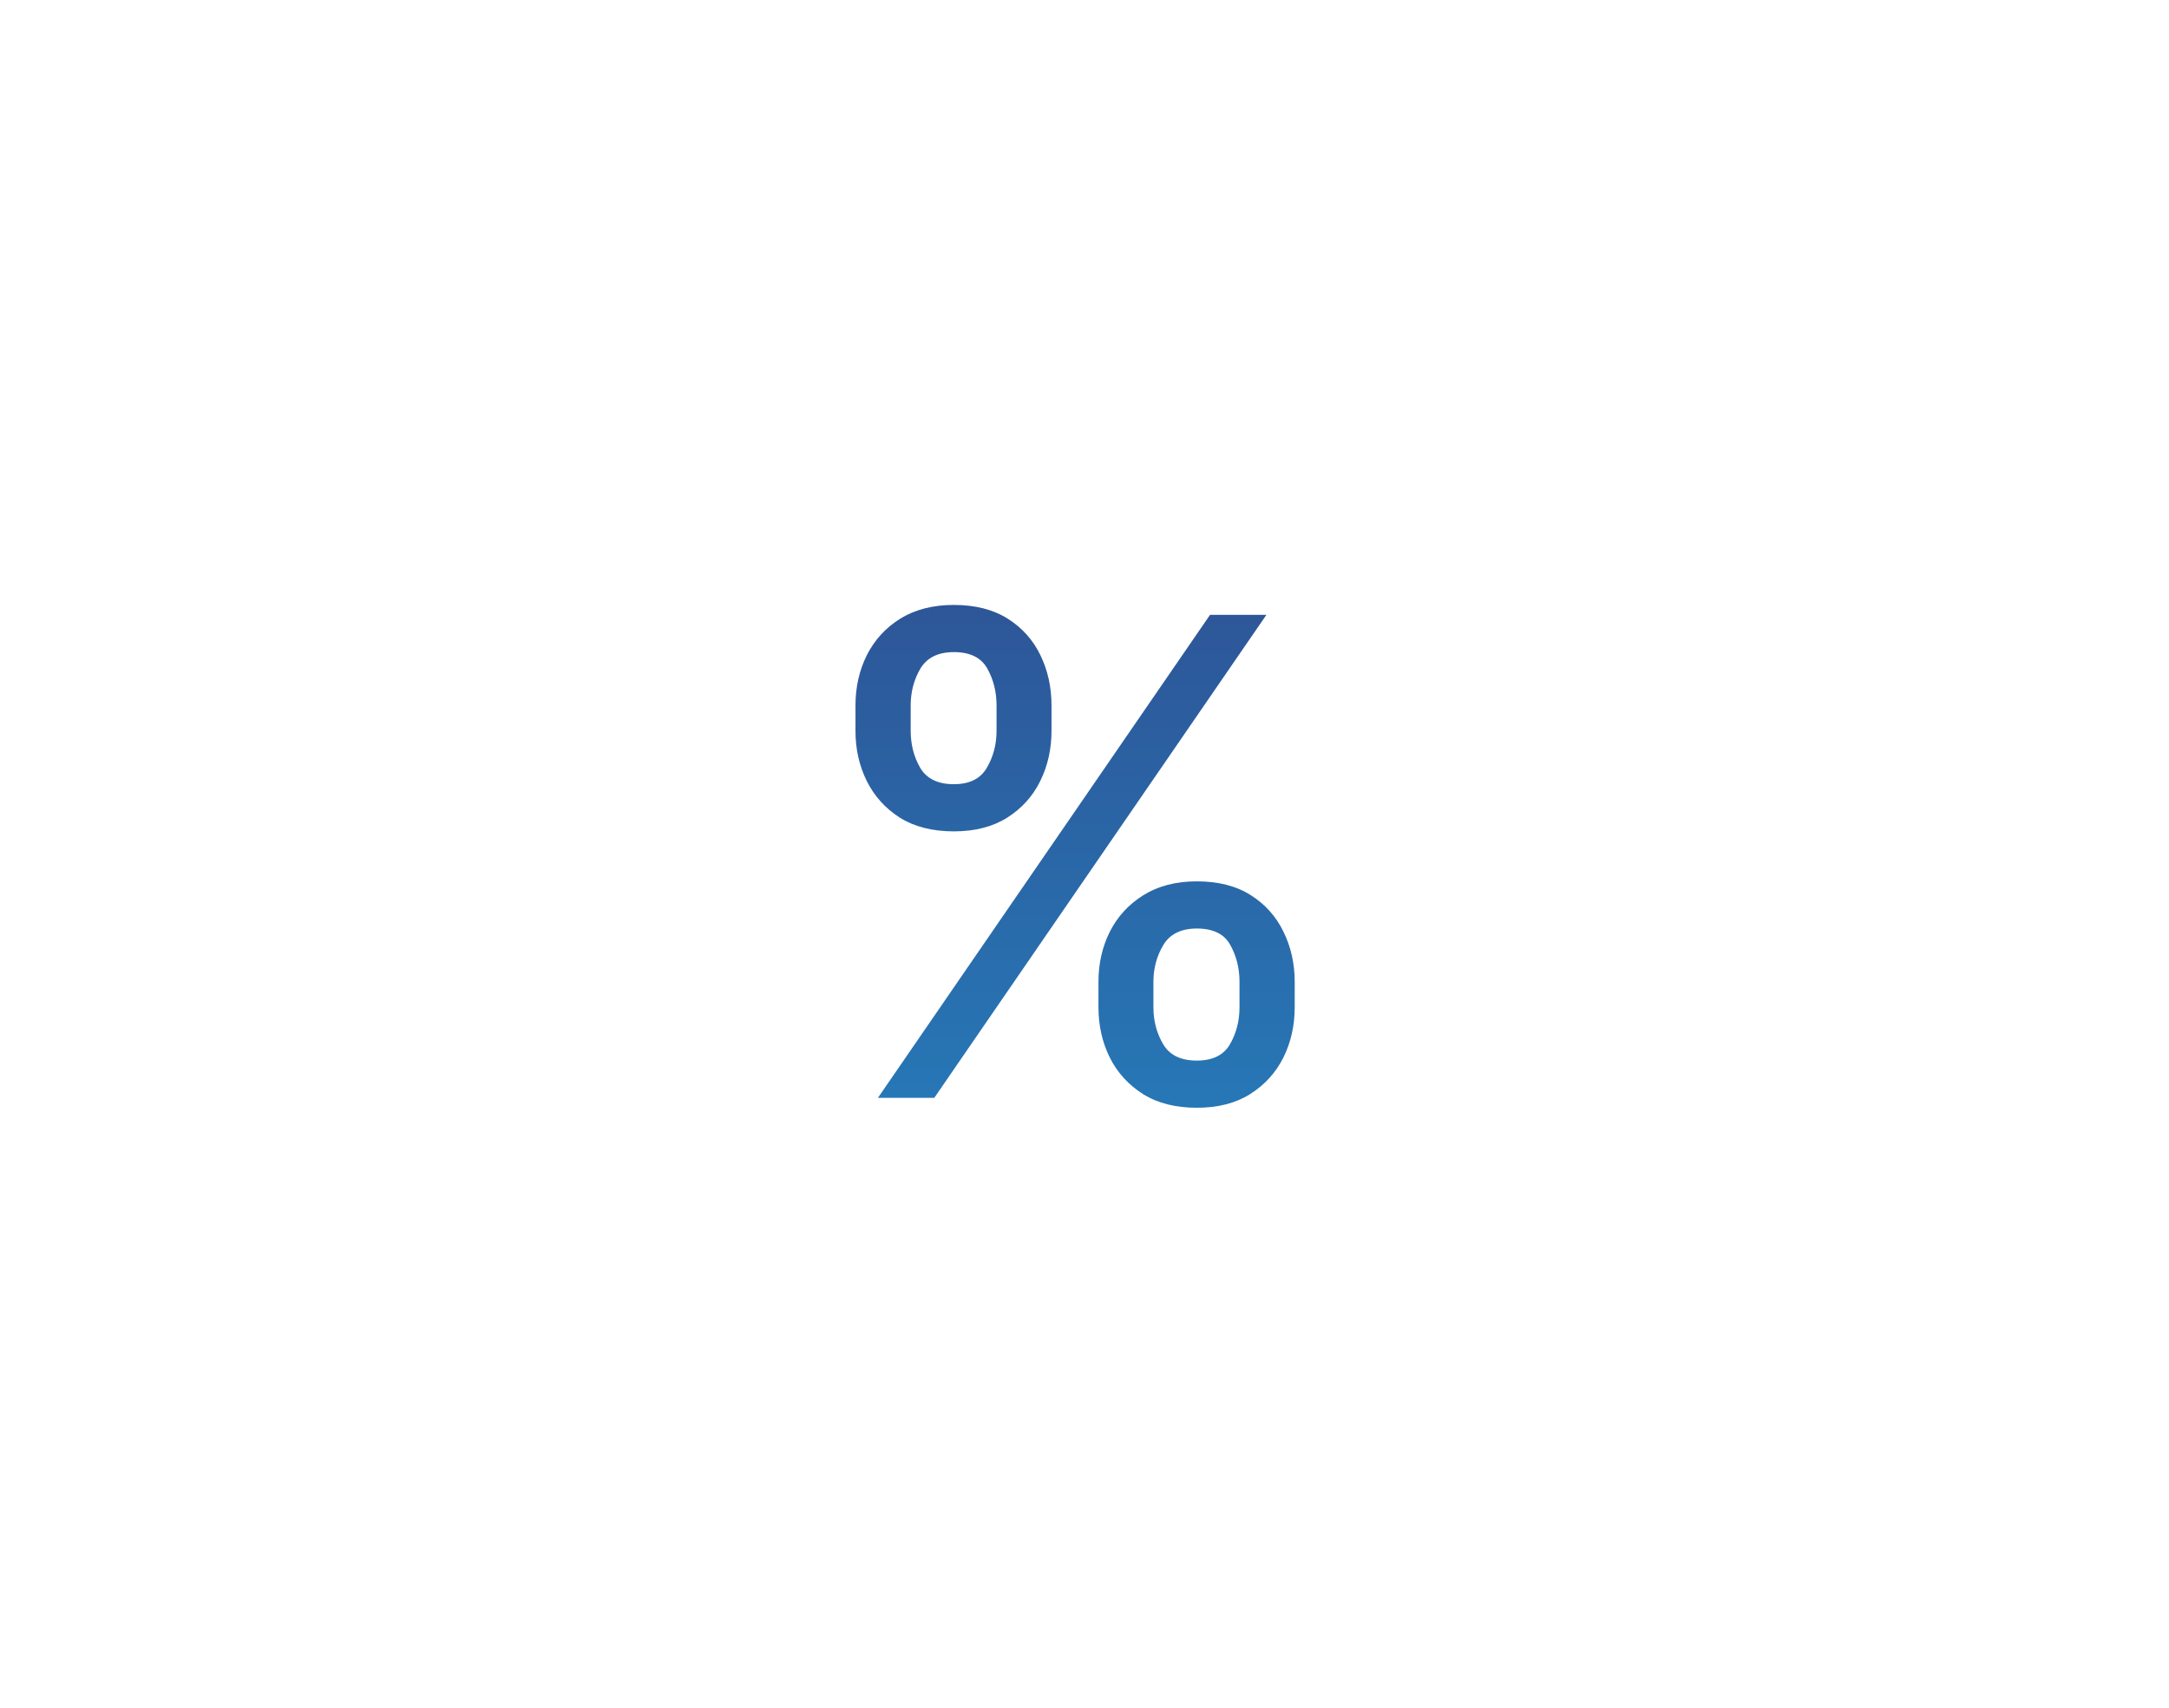 <svg width="80" height="63" viewBox="0 0 80 63" fill="none" xmlns="http://www.w3.org/2000/svg">
<g filter="url(#filter0_d_461_3043)">
<rect x="10" y="6" width="60" height="43" rx="4" fill="white"/>
<path d="M40.515 33.159V32.219C40.515 31.547 40.654 30.932 40.932 30.375C41.216 29.812 41.628 29.363 42.168 29.026C42.713 28.684 43.371 28.513 44.143 28.513C44.931 28.513 45.593 28.681 46.126 29.018C46.66 29.354 47.063 29.804 47.336 30.366C47.614 30.929 47.753 31.547 47.753 32.219V33.159C47.753 33.832 47.614 34.45 47.336 35.012C47.057 35.569 46.648 36.019 46.109 36.361C45.575 36.697 44.92 36.865 44.143 36.865C43.36 36.865 42.698 36.697 42.159 36.361C41.62 36.019 41.211 35.569 40.932 35.012C40.654 34.45 40.515 33.832 40.515 33.159ZM42.542 32.219V33.159C42.542 33.658 42.661 34.11 42.898 34.516C43.136 34.922 43.551 35.125 44.143 35.125C44.728 35.125 45.137 34.922 45.369 34.516C45.601 34.11 45.717 33.658 45.717 33.159V32.219C45.717 31.721 45.604 31.268 45.378 30.862C45.158 30.456 44.746 30.253 44.143 30.253C43.563 30.253 43.151 30.456 42.907 30.862C42.663 31.268 42.542 31.721 42.542 32.219ZM31.553 22.962V22.023C31.553 21.35 31.692 20.732 31.971 20.17C32.255 19.607 32.667 19.157 33.206 18.821C33.752 18.485 34.41 18.316 35.181 18.316C35.97 18.316 36.631 18.485 37.165 18.821C37.699 19.157 38.102 19.607 38.374 20.17C38.647 20.732 38.783 21.35 38.783 22.023V22.962C38.783 23.635 38.644 24.253 38.366 24.816C38.093 25.372 37.687 25.822 37.148 26.164C36.614 26.5 35.959 26.669 35.181 26.669C34.392 26.669 33.728 26.5 33.189 26.164C32.655 25.822 32.249 25.372 31.971 24.816C31.692 24.253 31.553 23.635 31.553 22.962ZM33.589 22.023V22.962C33.589 23.461 33.705 23.914 33.937 24.32C34.175 24.726 34.59 24.929 35.181 24.929C35.761 24.929 36.167 24.726 36.399 24.32C36.637 23.914 36.756 23.461 36.756 22.962V22.023C36.756 21.524 36.643 21.072 36.417 20.666C36.191 20.259 35.779 20.056 35.181 20.056C34.601 20.056 34.19 20.259 33.946 20.666C33.708 21.072 33.589 21.524 33.589 22.023ZM32.38 36.5L44.63 18.682H46.709L34.459 36.5H32.38Z" fill="url(#paint0_linear_461_3043)"/>
</g>
<defs>
<filter id="filter0_d_461_3043" x="0" y="0" width="80" height="63" filterUnits="userSpaceOnUse" color-interpolation-filters="sRGB">
<feFlood flood-opacity="0" result="BackgroundImageFix"/>
<feColorMatrix in="SourceAlpha" type="matrix" values="0 0 0 0 0 0 0 0 0 0 0 0 0 0 0 0 0 0 127 0" result="hardAlpha"/>
<feOffset dy="4"/>
<feGaussianBlur stdDeviation="5"/>
<feComposite in2="hardAlpha" operator="out"/>
<feColorMatrix type="matrix" values="0 0 0 0 0 0 0 0 0 0.507 0 0 0 0 0.975 0 0 0 0.15 0"/>
<feBlend mode="normal" in2="BackgroundImageFix" result="effect1_dropShadow_461_3043"/>
<feBlend mode="normal" in="SourceGraphic" in2="effect1_dropShadow_461_3043" result="shape"/>
</filter>
<linearGradient id="paint0_linear_461_3043" x1="40" y1="12.5" x2="40" y2="42.5" gradientUnits="userSpaceOnUse">
<stop stop-color="#2F4C8F"/>
<stop offset="1" stop-color="#2581BF"/>
</linearGradient>
</defs>
</svg>
